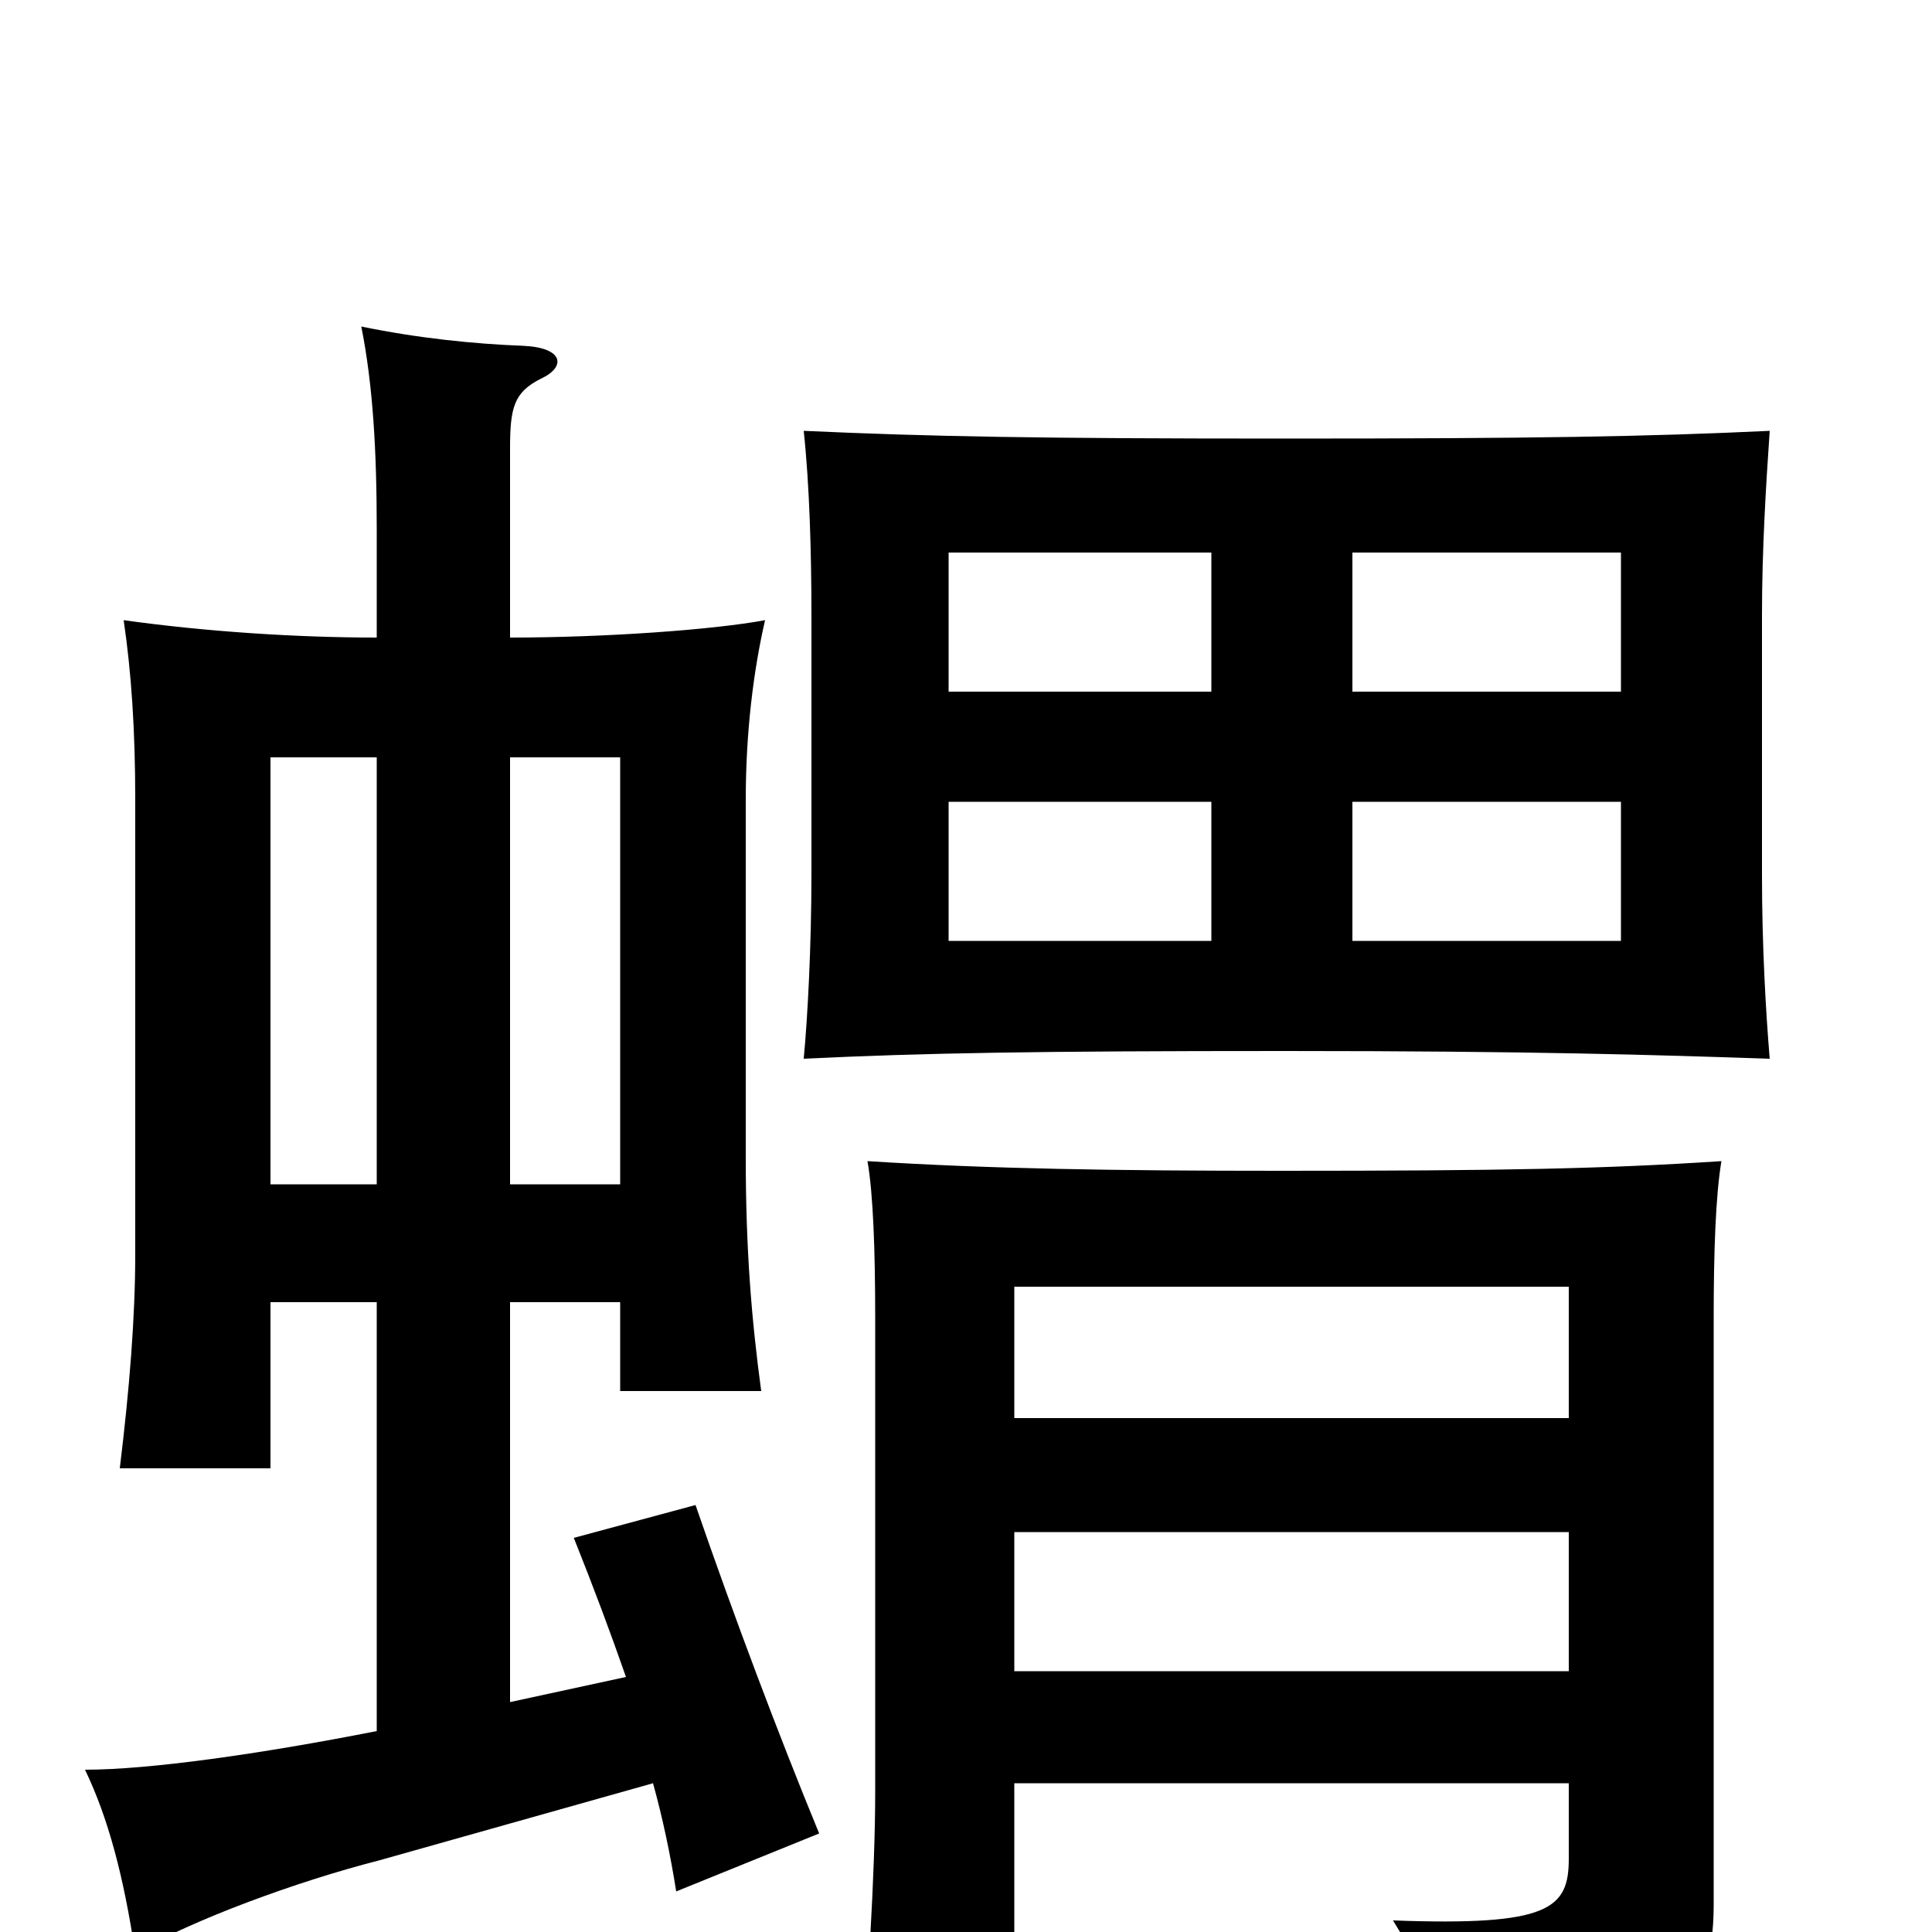 <svg xmlns="http://www.w3.org/2000/svg" viewBox="0 -1000 1000 1000">
	<path fill="#000000" d="M627 -513H491V-585H627ZM916 -452C914 -476 912 -510 912 -547V-682C912 -715 914 -748 916 -777C853 -774 794 -773 665 -773C538 -773 482 -774 416 -777C419 -749 420 -714 420 -681V-548C420 -510 418 -473 416 -452C478 -455 536 -456 665 -456C794 -456 856 -454 916 -452ZM839 -513H700V-585H839ZM627 -642H491V-714H627ZM839 -642H700V-714H839ZM812 -77V-38C812 -12 802 -3 721 -6C739 23 750 50 756 80C863 68 887 39 887 -14V-318C887 -352 888 -381 891 -399C830 -395 778 -394 663 -394C577 -394 512 -395 449 -399C452 -382 453 -352 453 -318V-72C453 -32 449 35 445 73H525V-77ZM525 -266V-334H812V-266ZM812 -207V-135H525V-207ZM140 -326H195V-104C134 -92 77 -84 44 -84C56 -59 64 -29 70 11C99 -6 153 -26 196 -37L338 -77C343 -59 347 -40 350 -21L424 -51C403 -102 380 -163 360 -221L297 -204C307 -179 316 -155 324 -132L264 -119V-326H321V-280H394C389 -317 386 -353 386 -401V-586C386 -621 390 -653 396 -679C369 -674 313 -670 264 -670V-768C264 -789 266 -797 280 -804C293 -810 292 -820 271 -821C245 -822 216 -825 187 -831C193 -801 195 -767 195 -726V-670C154 -670 107 -673 64 -679C68 -652 70 -622 70 -586V-351C70 -318 67 -281 62 -240H140ZM195 -608V-387H140V-608ZM321 -387H264V-608H321Z"/>
</svg>